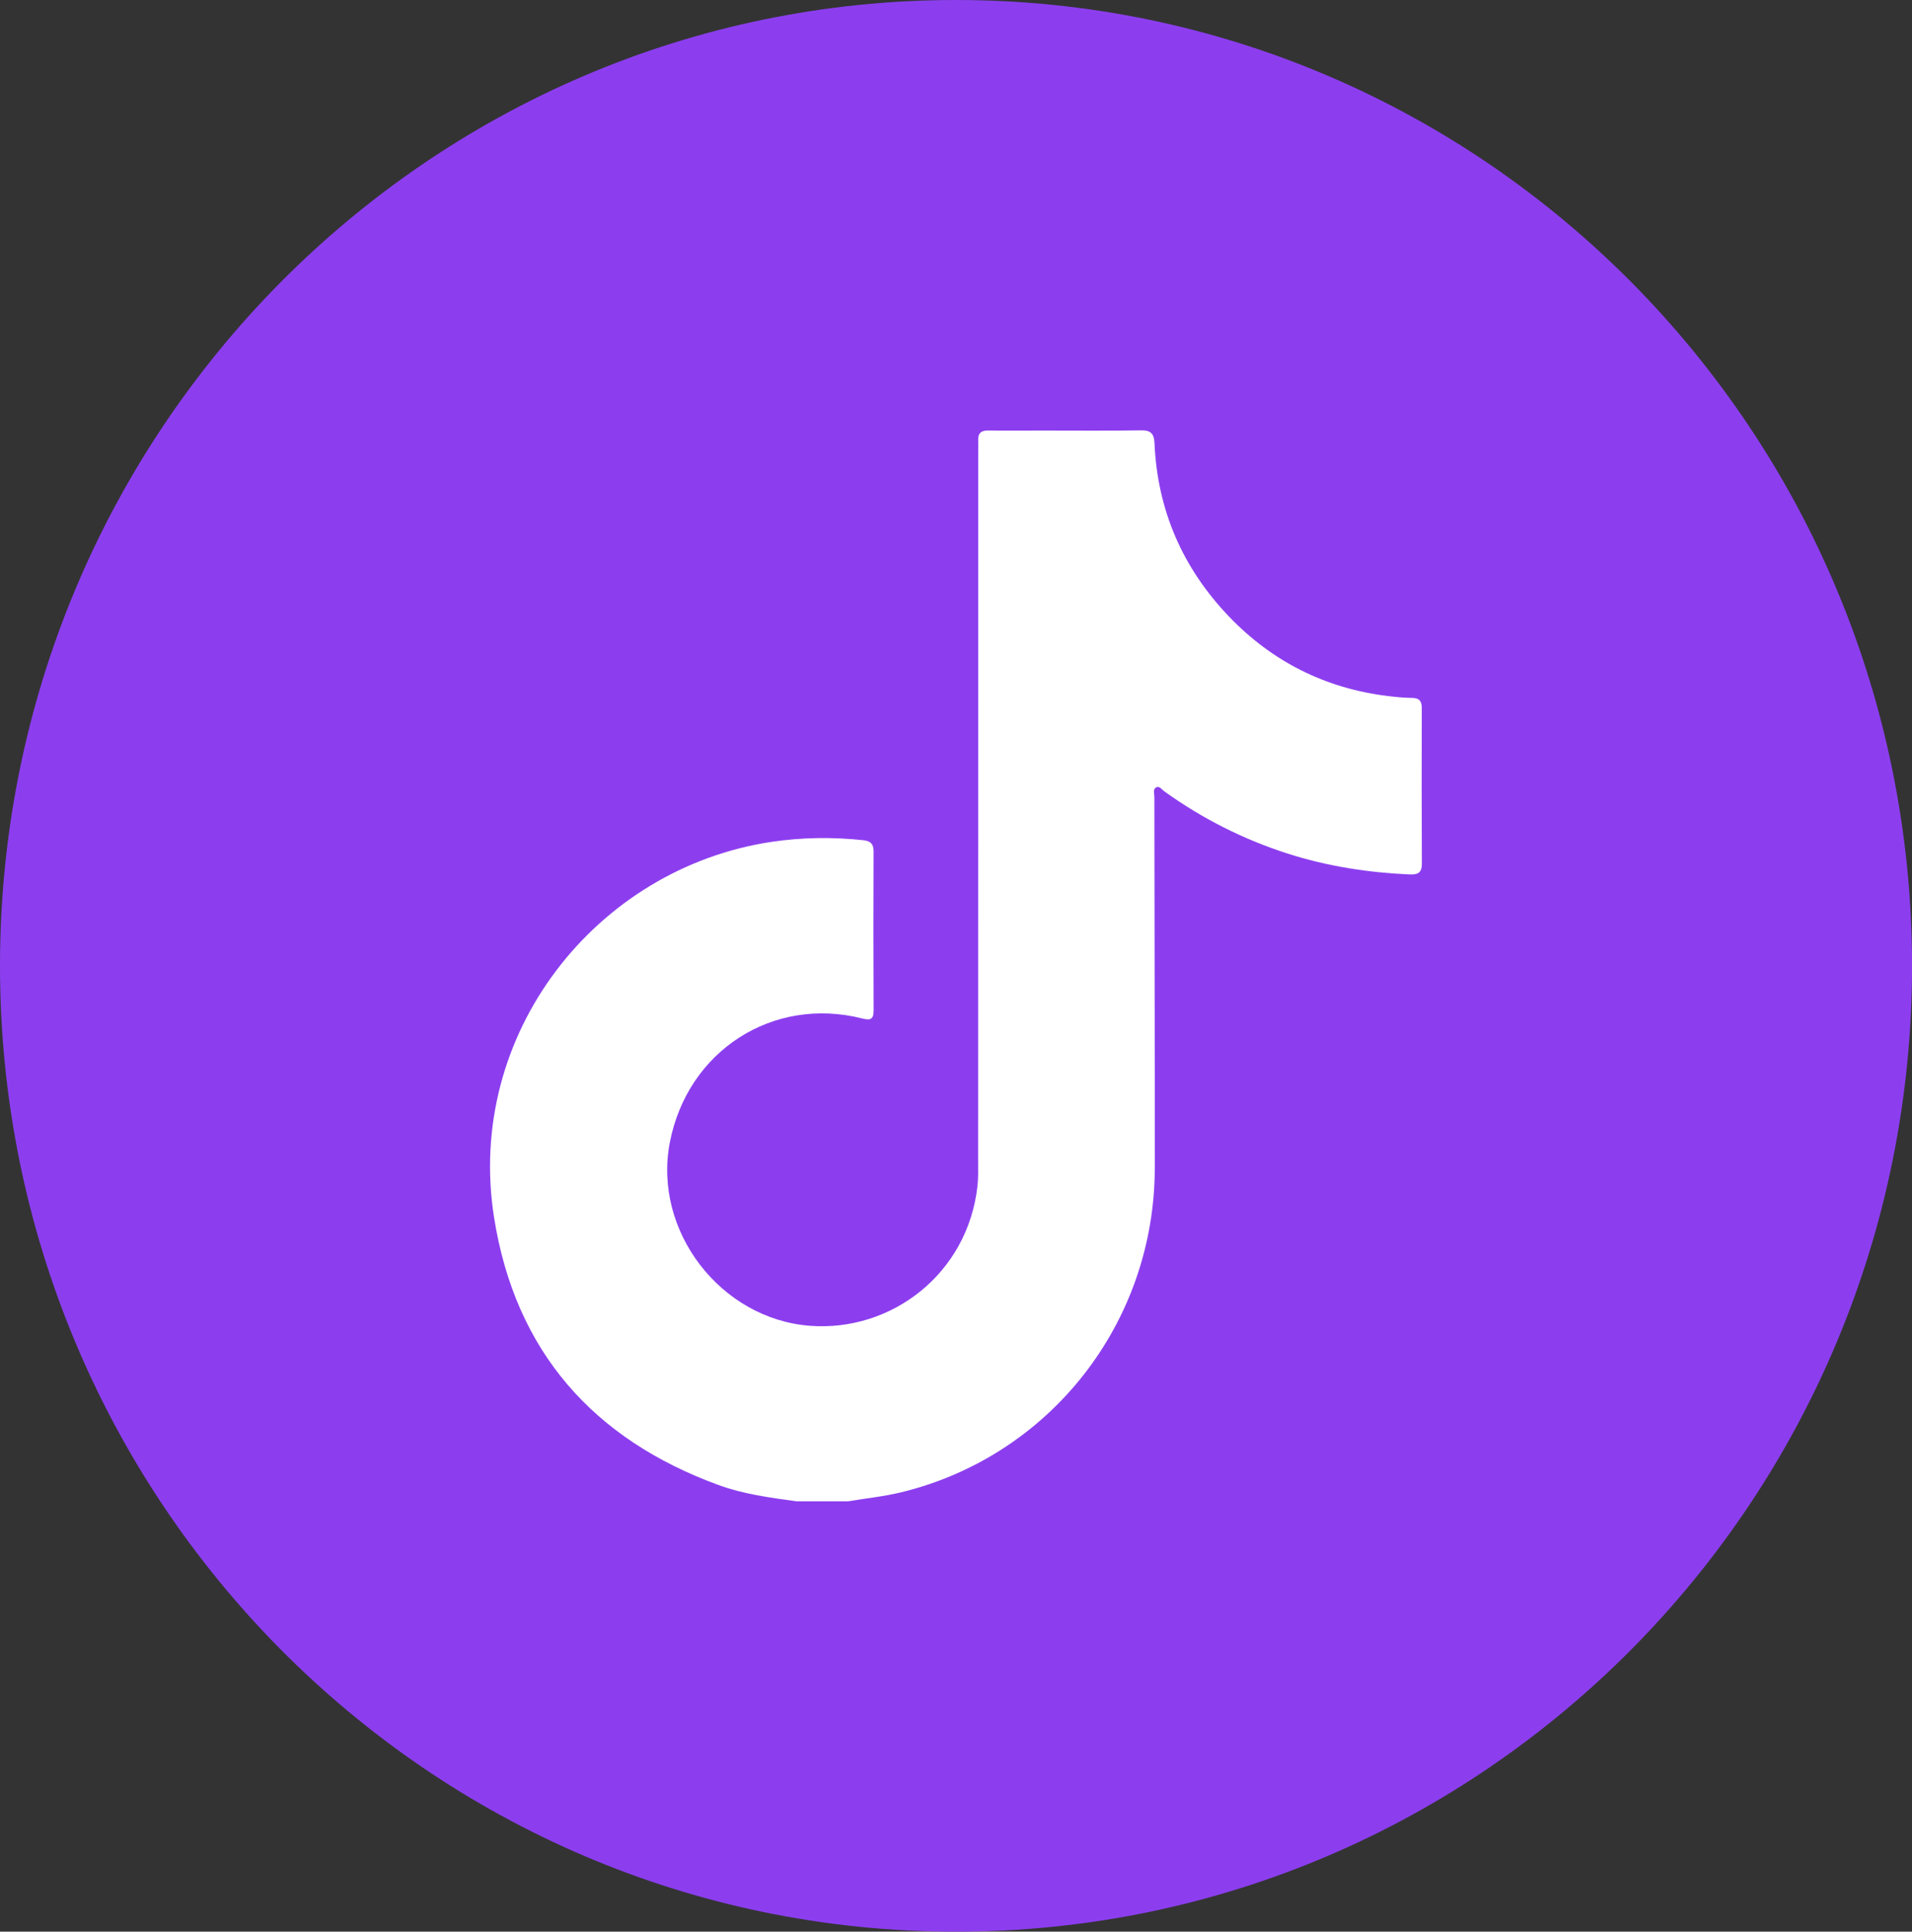 <svg width="98" height="99" viewBox="0 0 98 99" fill="none" xmlns="http://www.w3.org/2000/svg">
<rect x="0" y="0" width="98" height="99" fill="#333333" stroke="none"/>
<g clip-path="url(#clip0_288_23)">
<path d="M49.001 99.002C76.064 99.002 98.002 76.84 98.002 49.501C98.002 22.162 76.064 0 49.001 0C21.939 0 0 22.162 0 49.501C0 76.84 21.939 99.002 49.001 99.002Z" fill="#8C3EEF"/>
<path d="M40.826 76.945C39.479 76.759 38.128 76.584 36.843 76.116C30.412 73.773 26.413 69.264 25.325 62.41C23.832 52.994 30.556 44.489 39.553 43.146C41.119 42.913 42.683 42.895 44.252 43.063C44.62 43.103 44.778 43.256 44.776 43.641C44.768 46.355 44.764 49.069 44.778 51.783C44.78 52.26 44.602 52.302 44.196 52.199C39.614 51.039 35.246 53.854 34.334 58.542C33.448 63.099 36.95 67.609 41.525 67.951C45.697 68.262 49.589 65.284 50.098 60.811C50.149 60.369 50.133 59.919 50.133 59.473C50.137 47.369 50.137 35.262 50.139 23.158C50.139 22.96 50.149 22.765 50.139 22.568C50.122 22.199 50.291 22.061 50.649 22.065C51.568 22.077 52.486 22.067 53.406 22.067C55.102 22.067 56.799 22.083 58.496 22.057C58.98 22.049 59.154 22.231 59.173 22.698C59.32 26.148 60.614 29.108 62.977 31.582C65.203 33.913 67.926 35.276 71.115 35.671C71.534 35.722 71.958 35.765 72.38 35.769C72.749 35.773 72.876 35.937 72.874 36.292C72.868 38.953 72.864 41.613 72.878 44.272C72.88 44.757 72.641 44.832 72.247 44.817C70.121 44.722 68.032 44.4 65.999 43.748C63.724 43.018 61.616 41.951 59.671 40.554C59.548 40.465 59.431 40.272 59.269 40.351C59.078 40.444 59.167 40.671 59.167 40.838C59.171 47.178 59.193 53.515 59.189 59.854C59.183 67.795 53.825 74.631 46.184 76.485C45.289 76.702 44.377 76.791 43.474 76.945H40.822H40.826Z" fill="white"/>
</g>
<defs>
<clipPath id="clip0_288_23">
<rect width="98" height="99" fill="white"/>
</clipPath>
</defs>
</svg>
